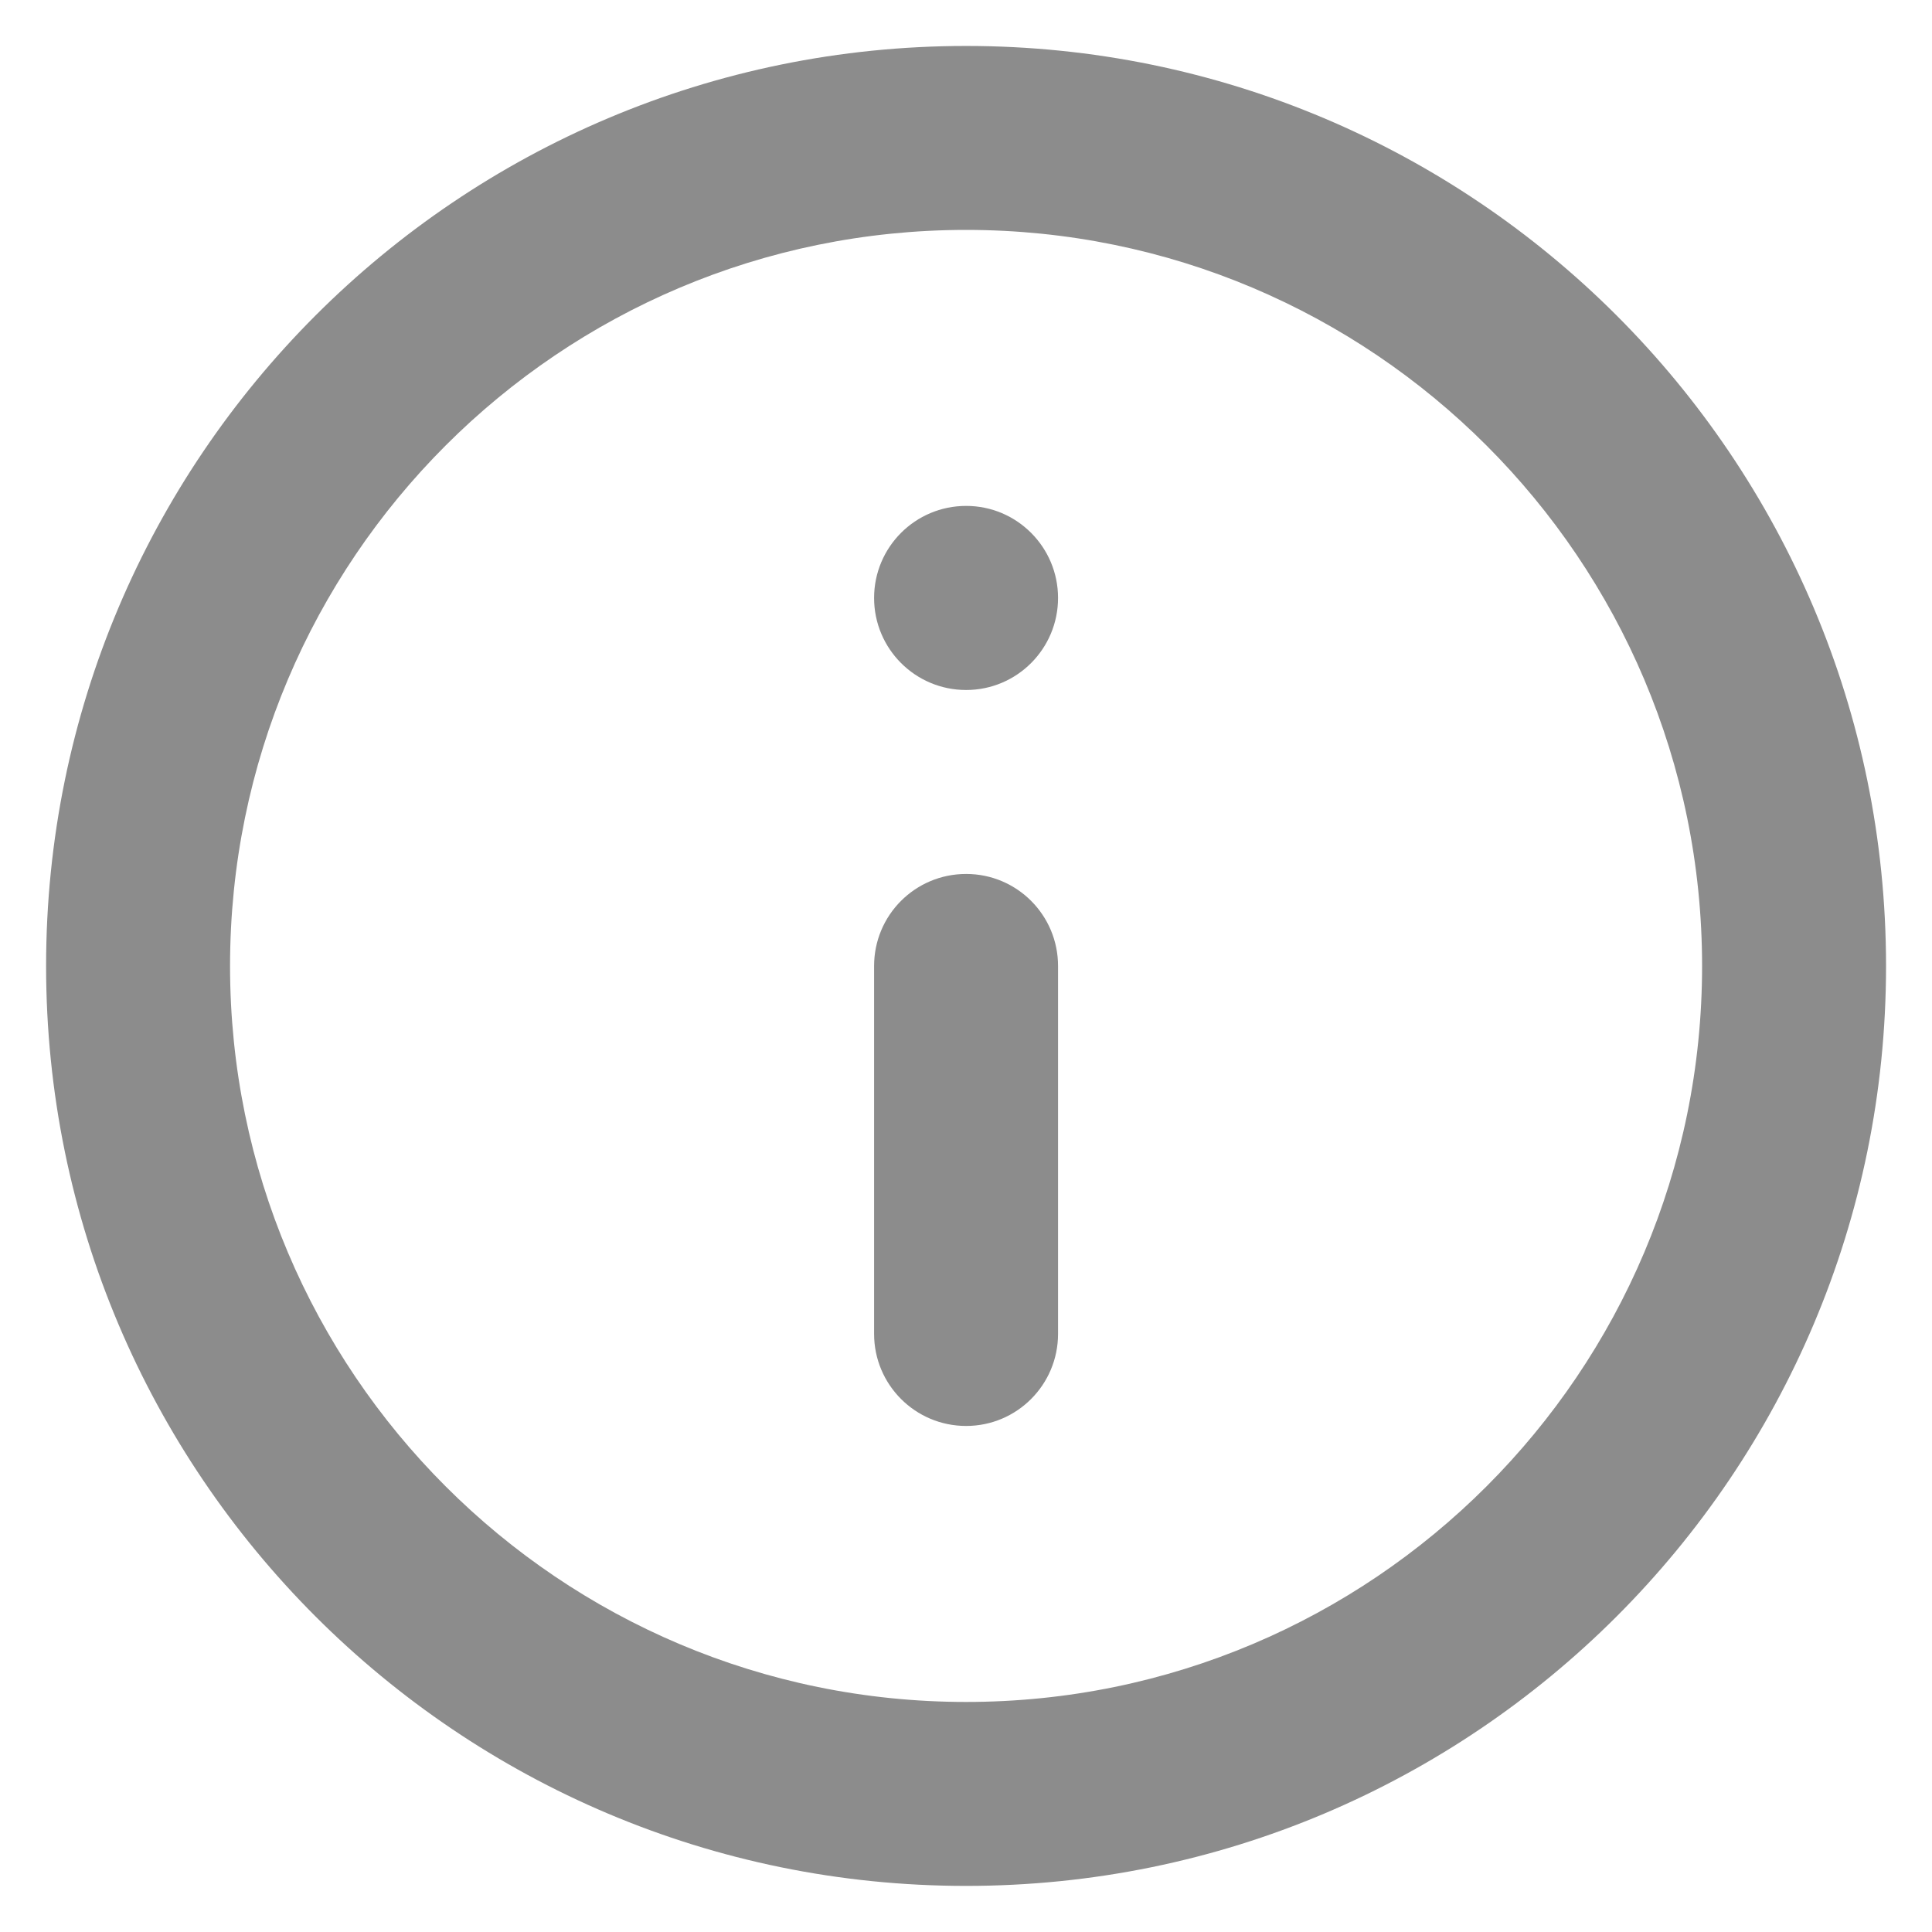 <svg width="14" height="14" viewBox="0 0 14 14" fill="none" xmlns="http://www.w3.org/2000/svg">
<path d="M6.334 4.333C6.334 3.965 6.632 3.666 7.001 3.666C7.369 3.666 7.667 3.965 7.667 4.333C7.667 4.701 7.369 5 7.001 5C6.632 5 6.334 4.701 6.334 4.333Z" fill="#8C8C8C"/>
<path d="M7.001 6.333C7.369 6.333 7.667 6.631 7.667 7V9.666C7.667 10.034 7.369 10.333 7.001 10.333C6.632 10.333 6.334 10.034 6.334 9.666V7C6.334 6.631 6.632 6.333 7.001 6.333Z" fill="#8C8C8C"/>
<path fill-rule="evenodd" clip-rule="evenodd" d="M7.001 0.333C3.319 0.333 0.334 3.318 0.334 7C0.334 10.682 3.319 13.666 7.001 13.666C10.682 13.666 13.667 10.682 13.667 7C13.667 3.318 10.682 0.333 7.001 0.333ZM1.667 7C1.667 4.054 4.055 1.666 7.001 1.666C9.946 1.666 12.334 4.054 12.334 7C12.334 9.945 9.946 12.333 7.001 12.333C4.055 12.333 1.667 9.945 1.667 7Z" fill="#8C8C8C"/>
</svg>
